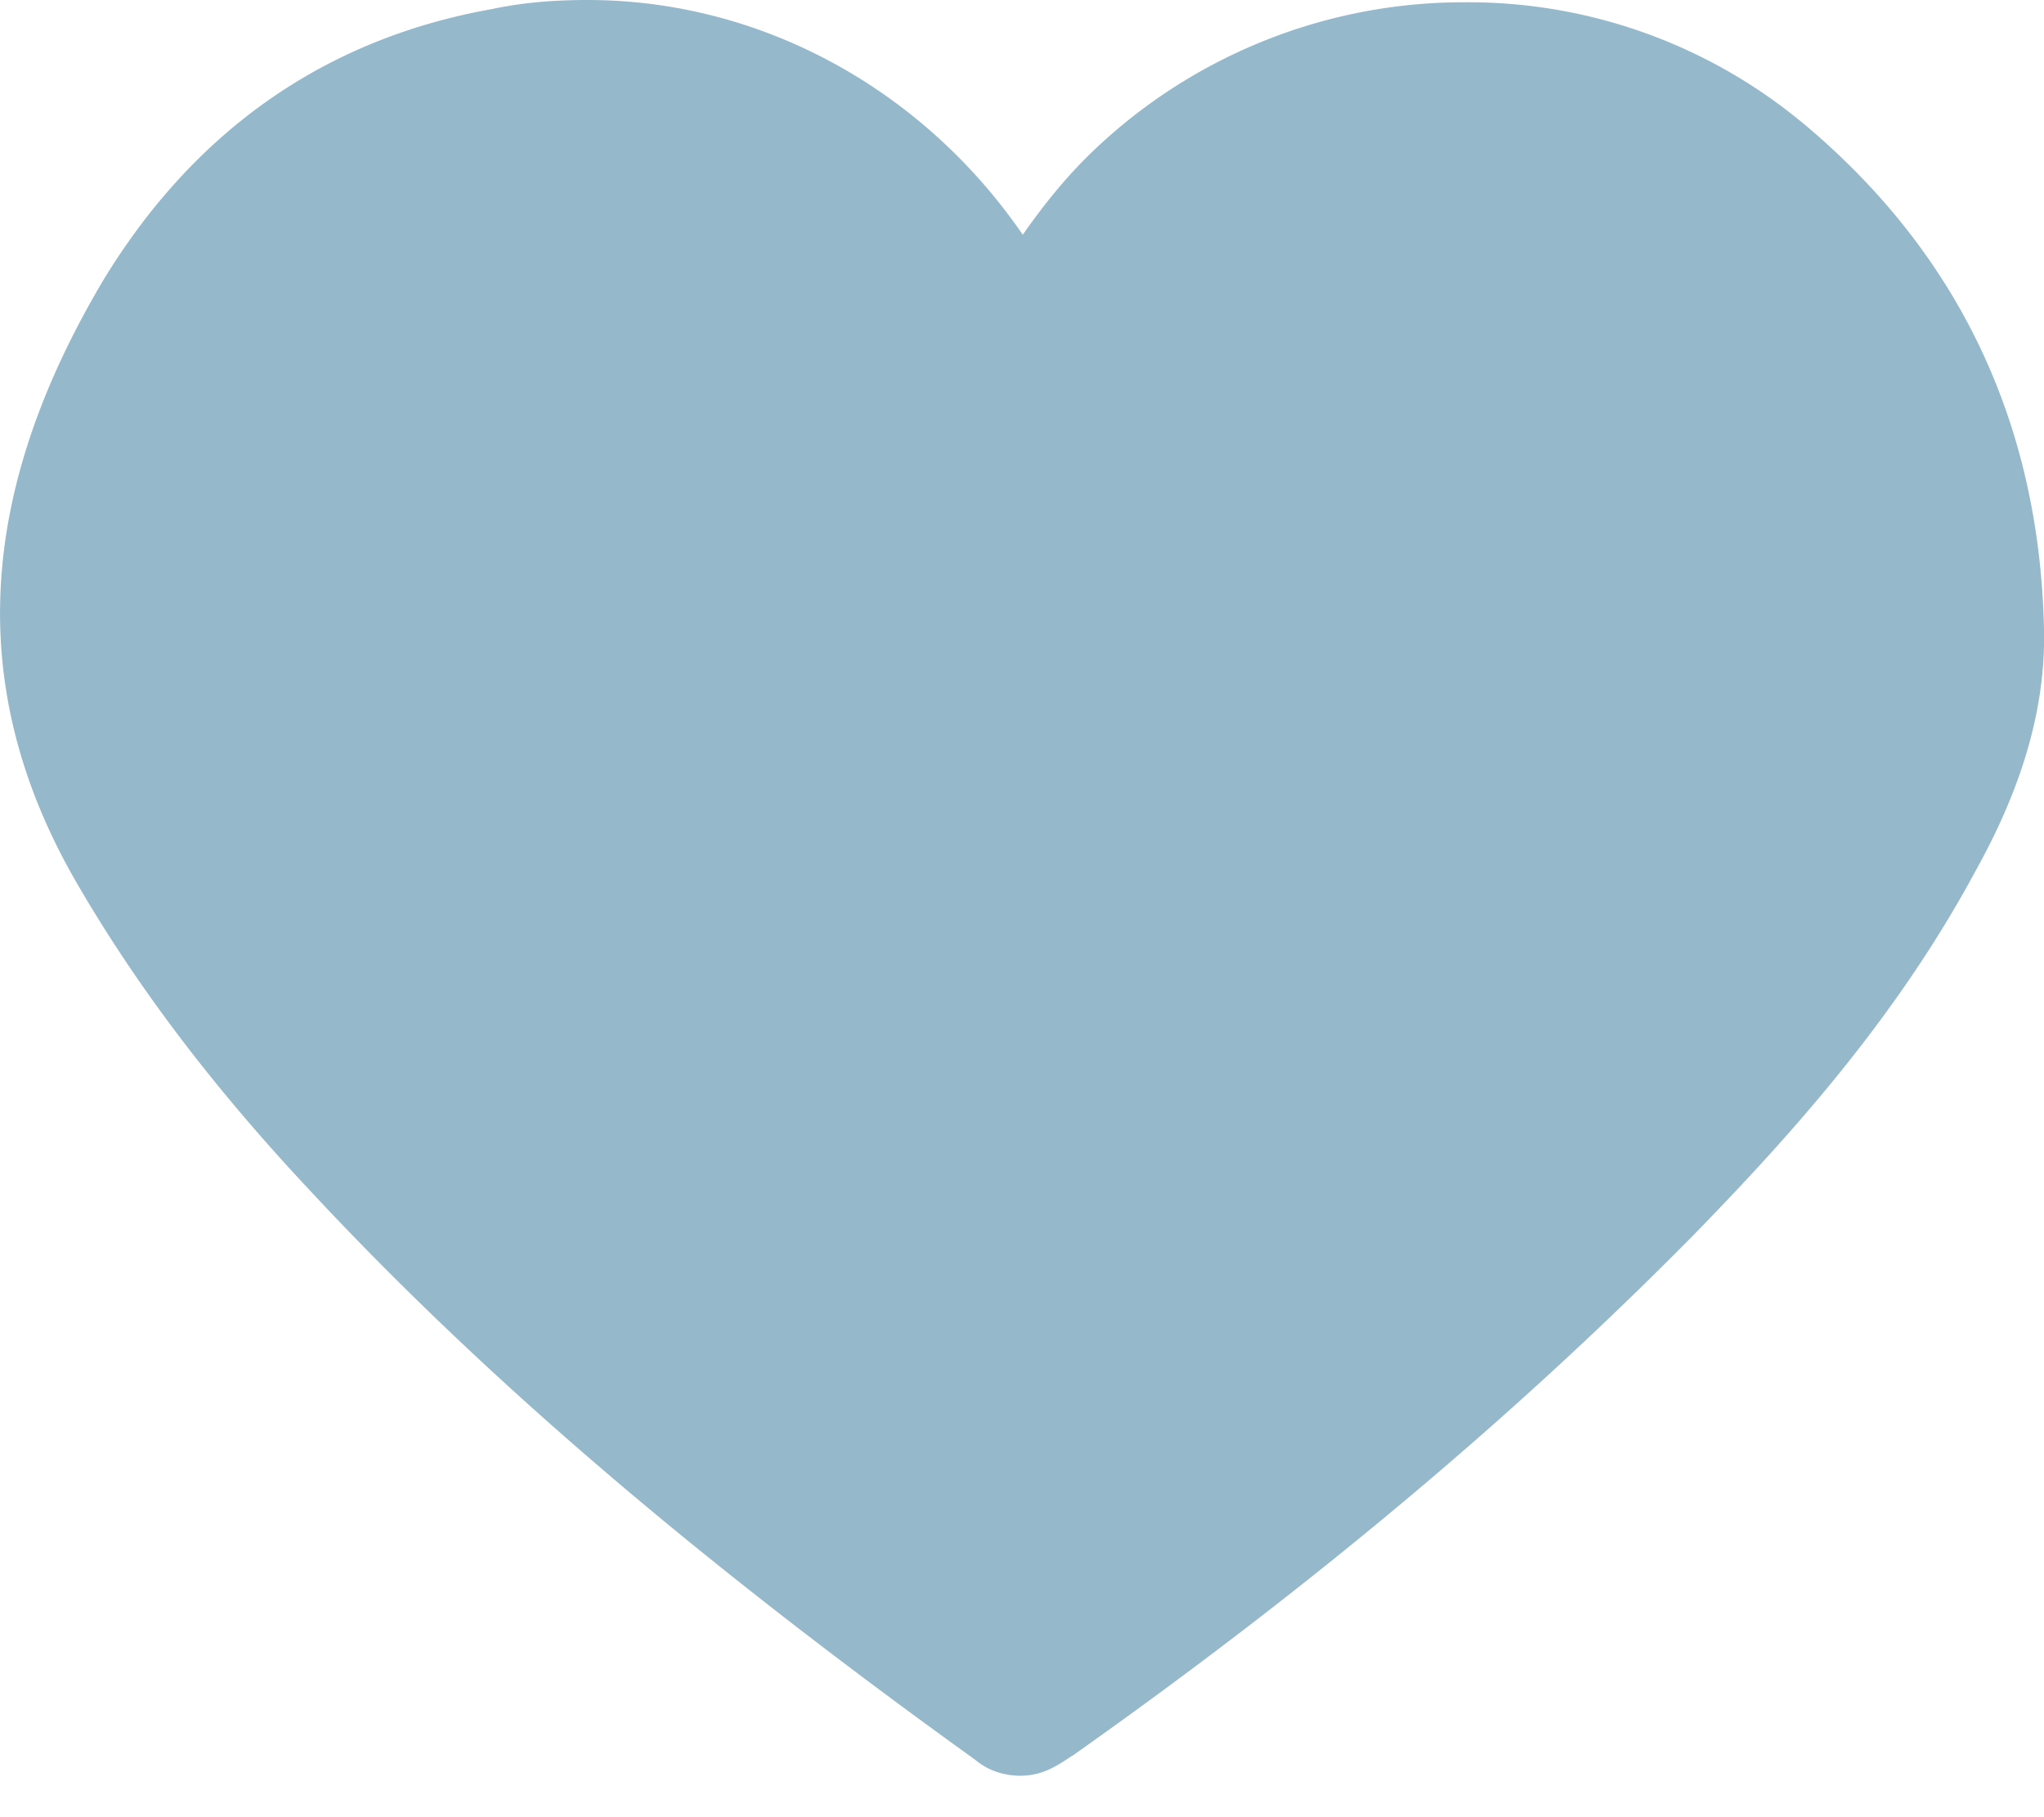 <svg width="18" height="16" fill="none" xmlns="http://www.w3.org/2000/svg"><path d="M15.852 1.064A4.607 4.607 0 0012.902.02a4.722 4.722 0 00-3.333 1.365c-.2.2-.38.421-.562.682C8.125.783 6.7 0 5.175 0c-.281 0-.562.02-.843.08C2.866.341 1.721 1.144.92 2.45-.205 4.335-.305 6.06.66 7.747c.521.903 1.183 1.787 2.046 2.71 1.566 1.686 3.452 3.291 5.881 5.037.12.1.26.141.401.141.221 0 .362-.12.462-.18 2.188-1.546 3.954-3.051 5.46-4.577.842-.863 1.786-1.906 2.488-3.211.301-.542.622-1.285.602-2.128-.04-1.826-.763-3.331-2.147-4.475z" fill="#95B8CB"/></svg>
